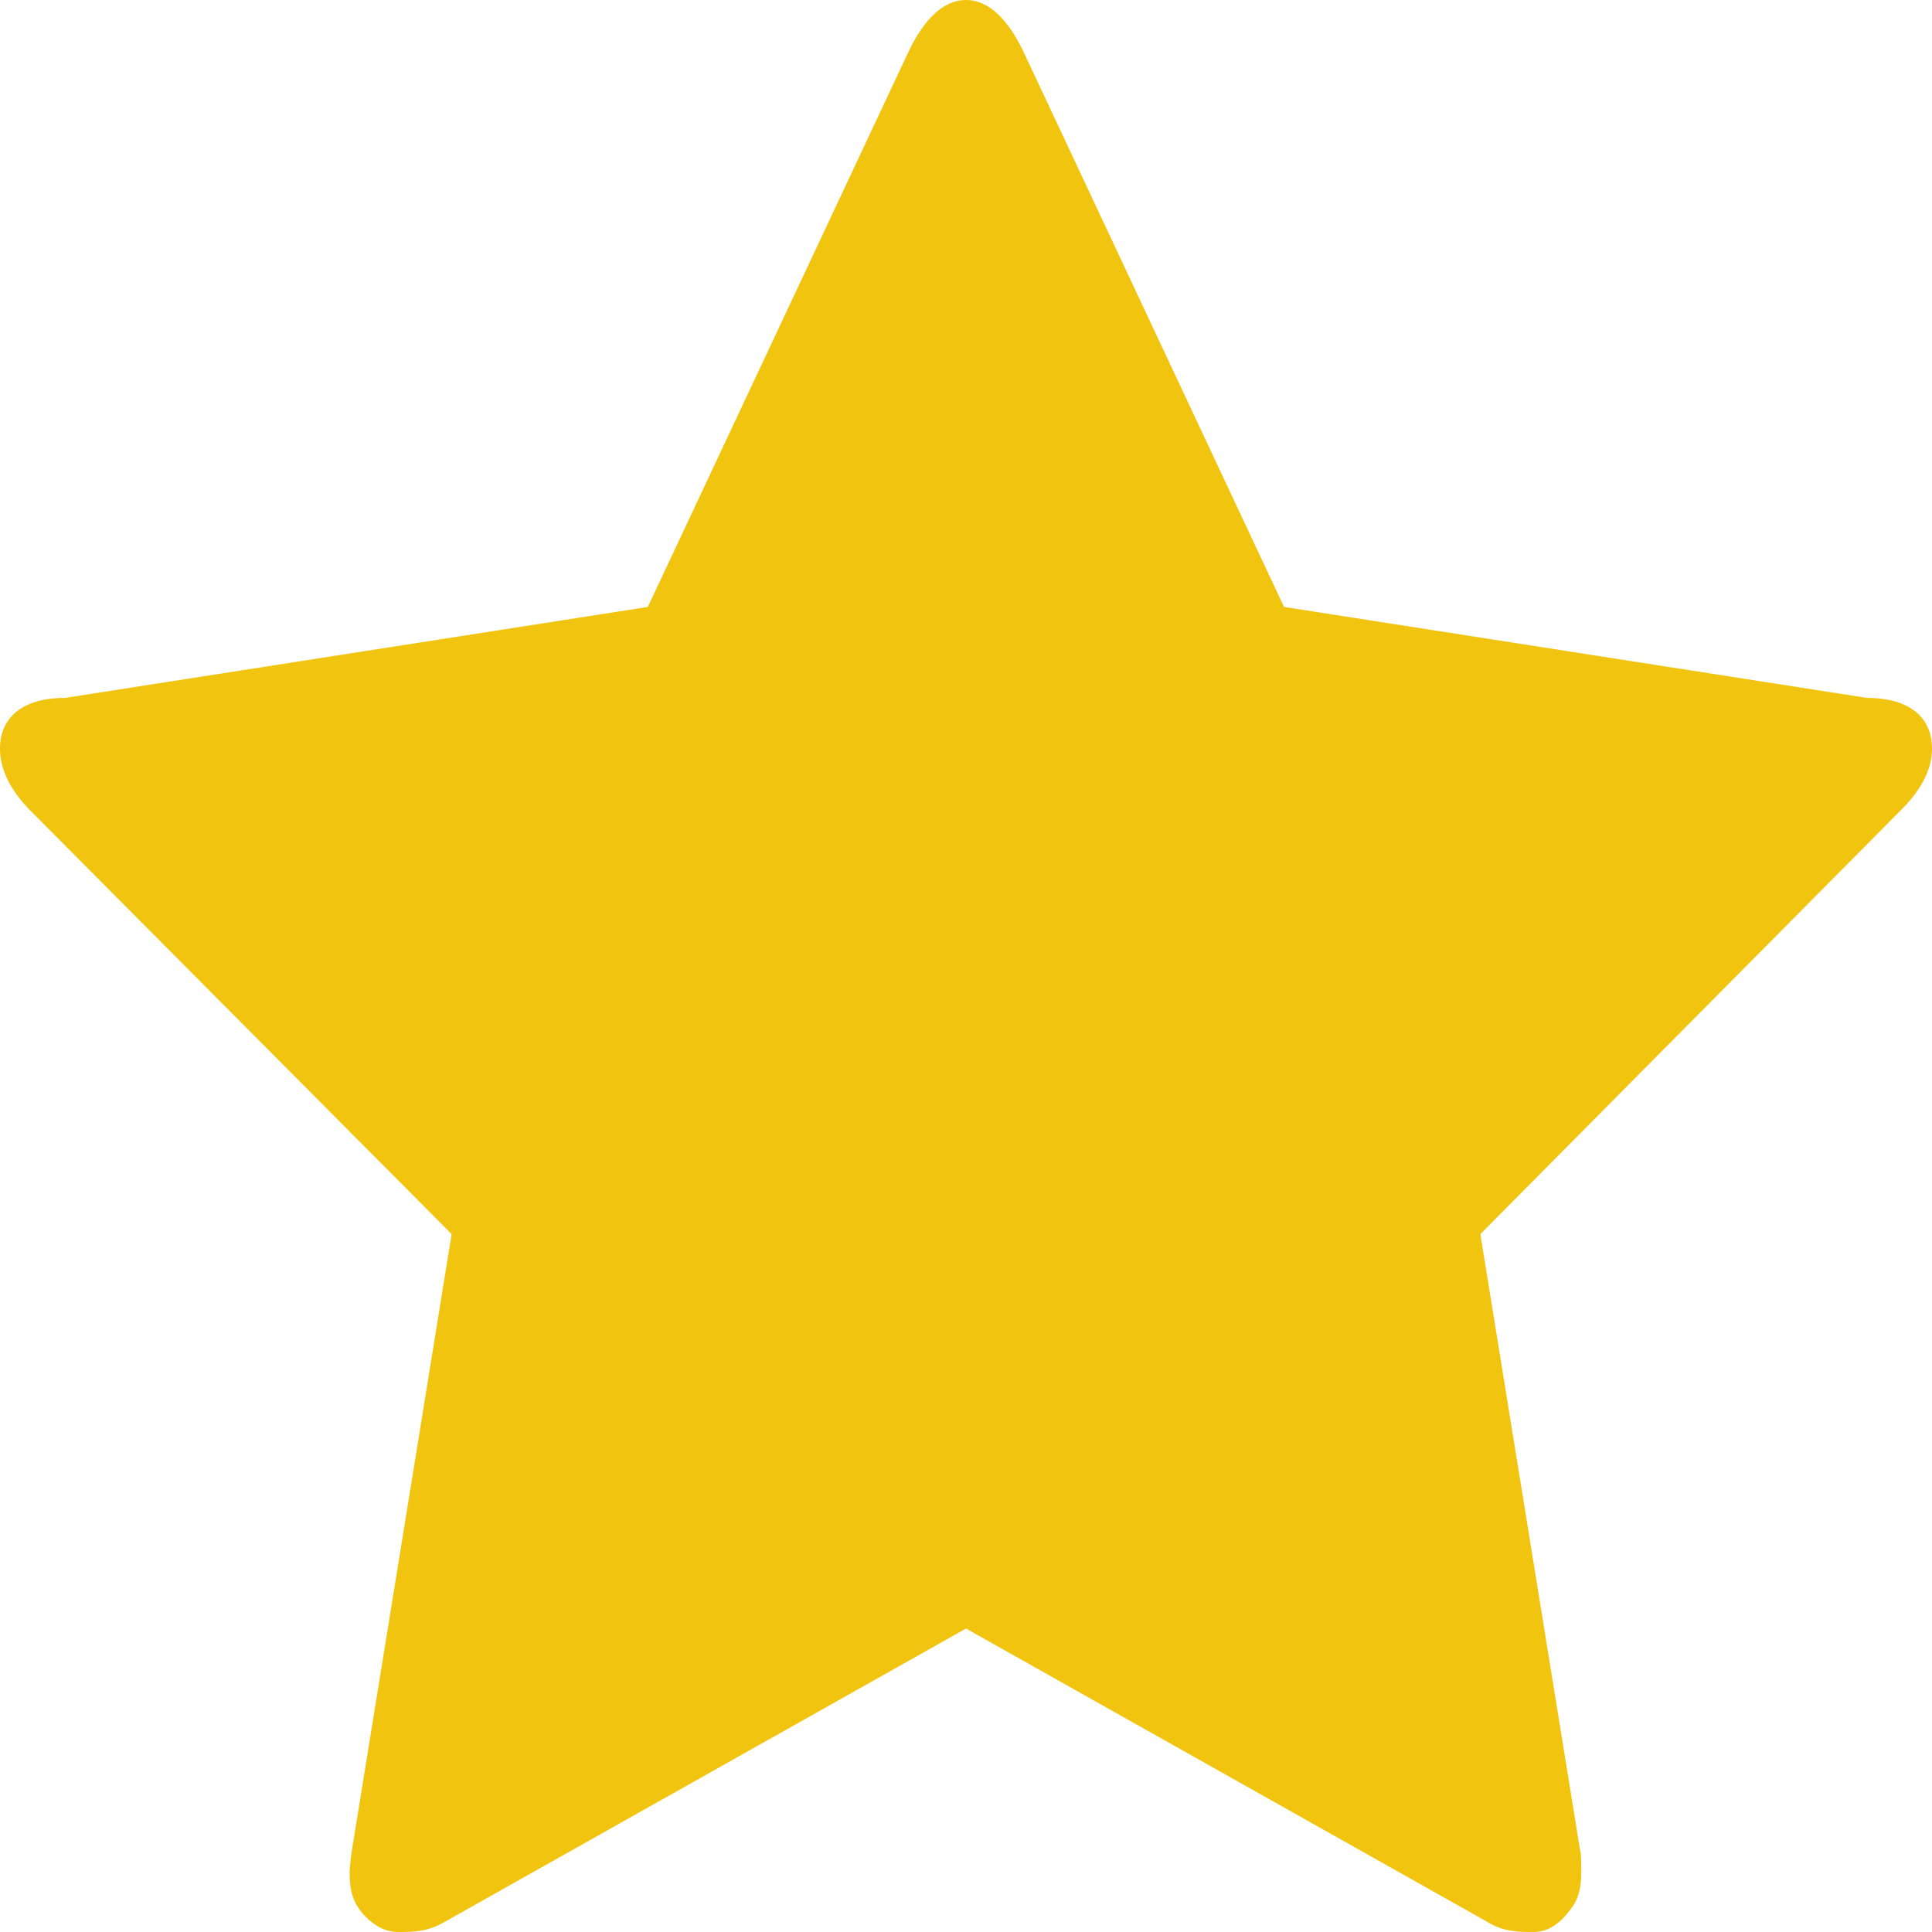 <svg width="13" height="13" viewBox="0 0 13 13" fill="none" xmlns="http://www.w3.org/2000/svg">
<path id="Vector" d="M13 5.037C13 5.173 12.932 5.309 12.797 5.445L9.961 8.304L10.633 12.456C10.638 12.456 10.64 12.524 10.64 12.592C10.64 12.728 10.612 12.796 10.555 12.864C10.503 12.932 10.425 13 10.32 13C10.221 13 10.117 13 10.008 12.932L6.5 10.958L2.992 12.932C2.878 13 2.773 13 2.68 13C2.57 13 2.487 12.932 2.43 12.864C2.378 12.796 2.352 12.728 2.352 12.592C2.352 12.592 2.357 12.524 2.367 12.456L3.039 8.304L0.195 5.445C0.065 5.309 0 5.173 0 5.037C0 4.832 0.146 4.696 0.438 4.696L4.359 4.084L6.117 0.34C6.216 0.136 6.344 0 6.5 0C6.656 0 6.784 0.136 6.883 0.34L8.64 4.084L12.562 4.696C12.854 4.696 13 4.832 13 5.037Z" fill="#F1C40F"/>
</svg>
